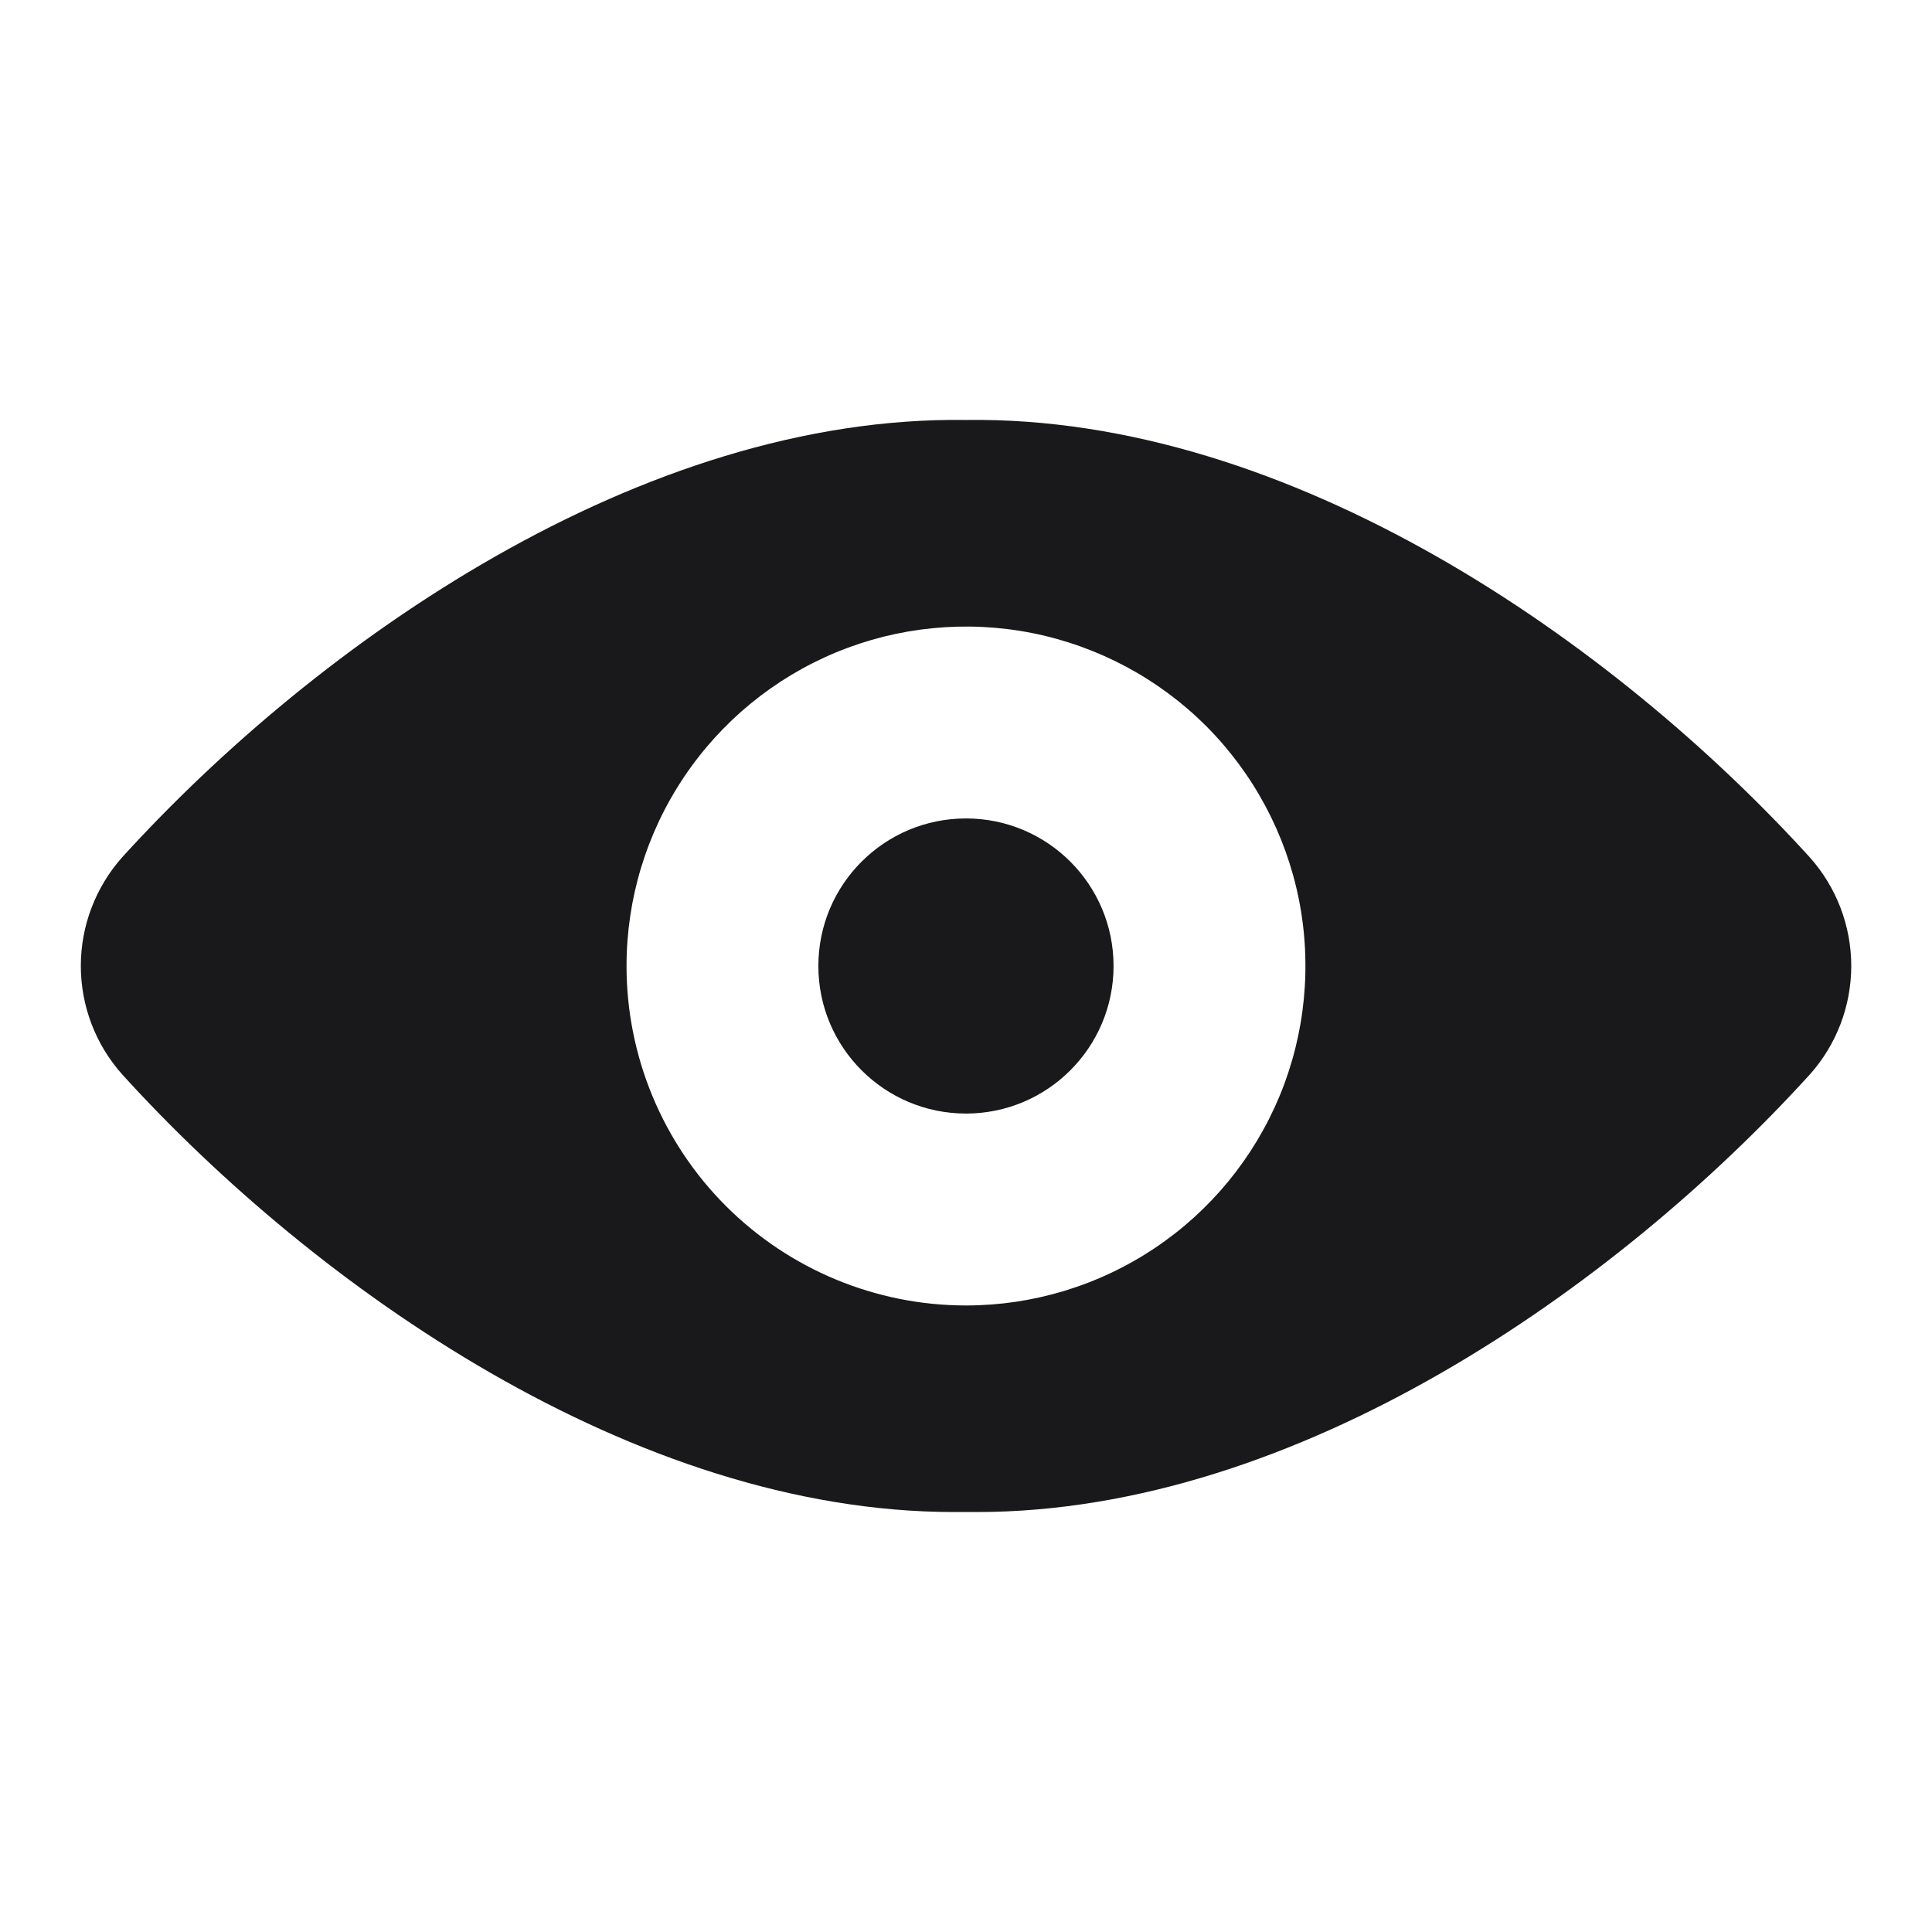 <svg width="24" height="24" viewBox="0 0 24 24" fill="none" xmlns="http://www.w3.org/2000/svg">
    <path d="M13.833 12C13.833 13.012 13.012 13.833 12 13.833C10.987 13.833 10.166 13.012 10.166 12C10.166 10.987 10.987 10.167 12 10.167C13.012 10.167 13.833 10.987 13.833 12Z" fill="#19181B"/>
    <path fill-rule="evenodd" clip-rule="evenodd" d="M12 5.217C16.033 5.16 20.055 7.98 22.479 10.647C22.812 11.018 22.996 11.499 22.997 11.997C22.997 12.496 22.814 12.977 22.482 13.348C20.083 15.988 16.119 18.783 12.135 18.783H11.852C7.881 18.783 3.917 15.988 1.52 13.349C1.188 12.978 1.004 12.497 1.004 11.998C1.004 11.5 1.188 11.019 1.52 10.647C3.945 7.98 7.966 5.159 12 5.217ZM8.494 9.657C8.03 10.351 7.783 11.166 7.783 12C7.783 13.118 8.227 14.191 9.018 14.982C9.809 15.772 10.882 16.217 12 16.217C12.834 16.217 13.649 15.969 14.342 15.506C15.036 15.043 15.576 14.384 15.896 13.614C16.215 12.843 16.298 11.995 16.136 11.177C15.973 10.359 15.571 9.608 14.982 9.018C14.392 8.429 13.64 8.027 12.822 7.864C12.005 7.702 11.157 7.785 10.386 8.104C9.616 8.423 8.957 8.964 8.494 9.657Z" fill="#19181B"/>
</svg>
